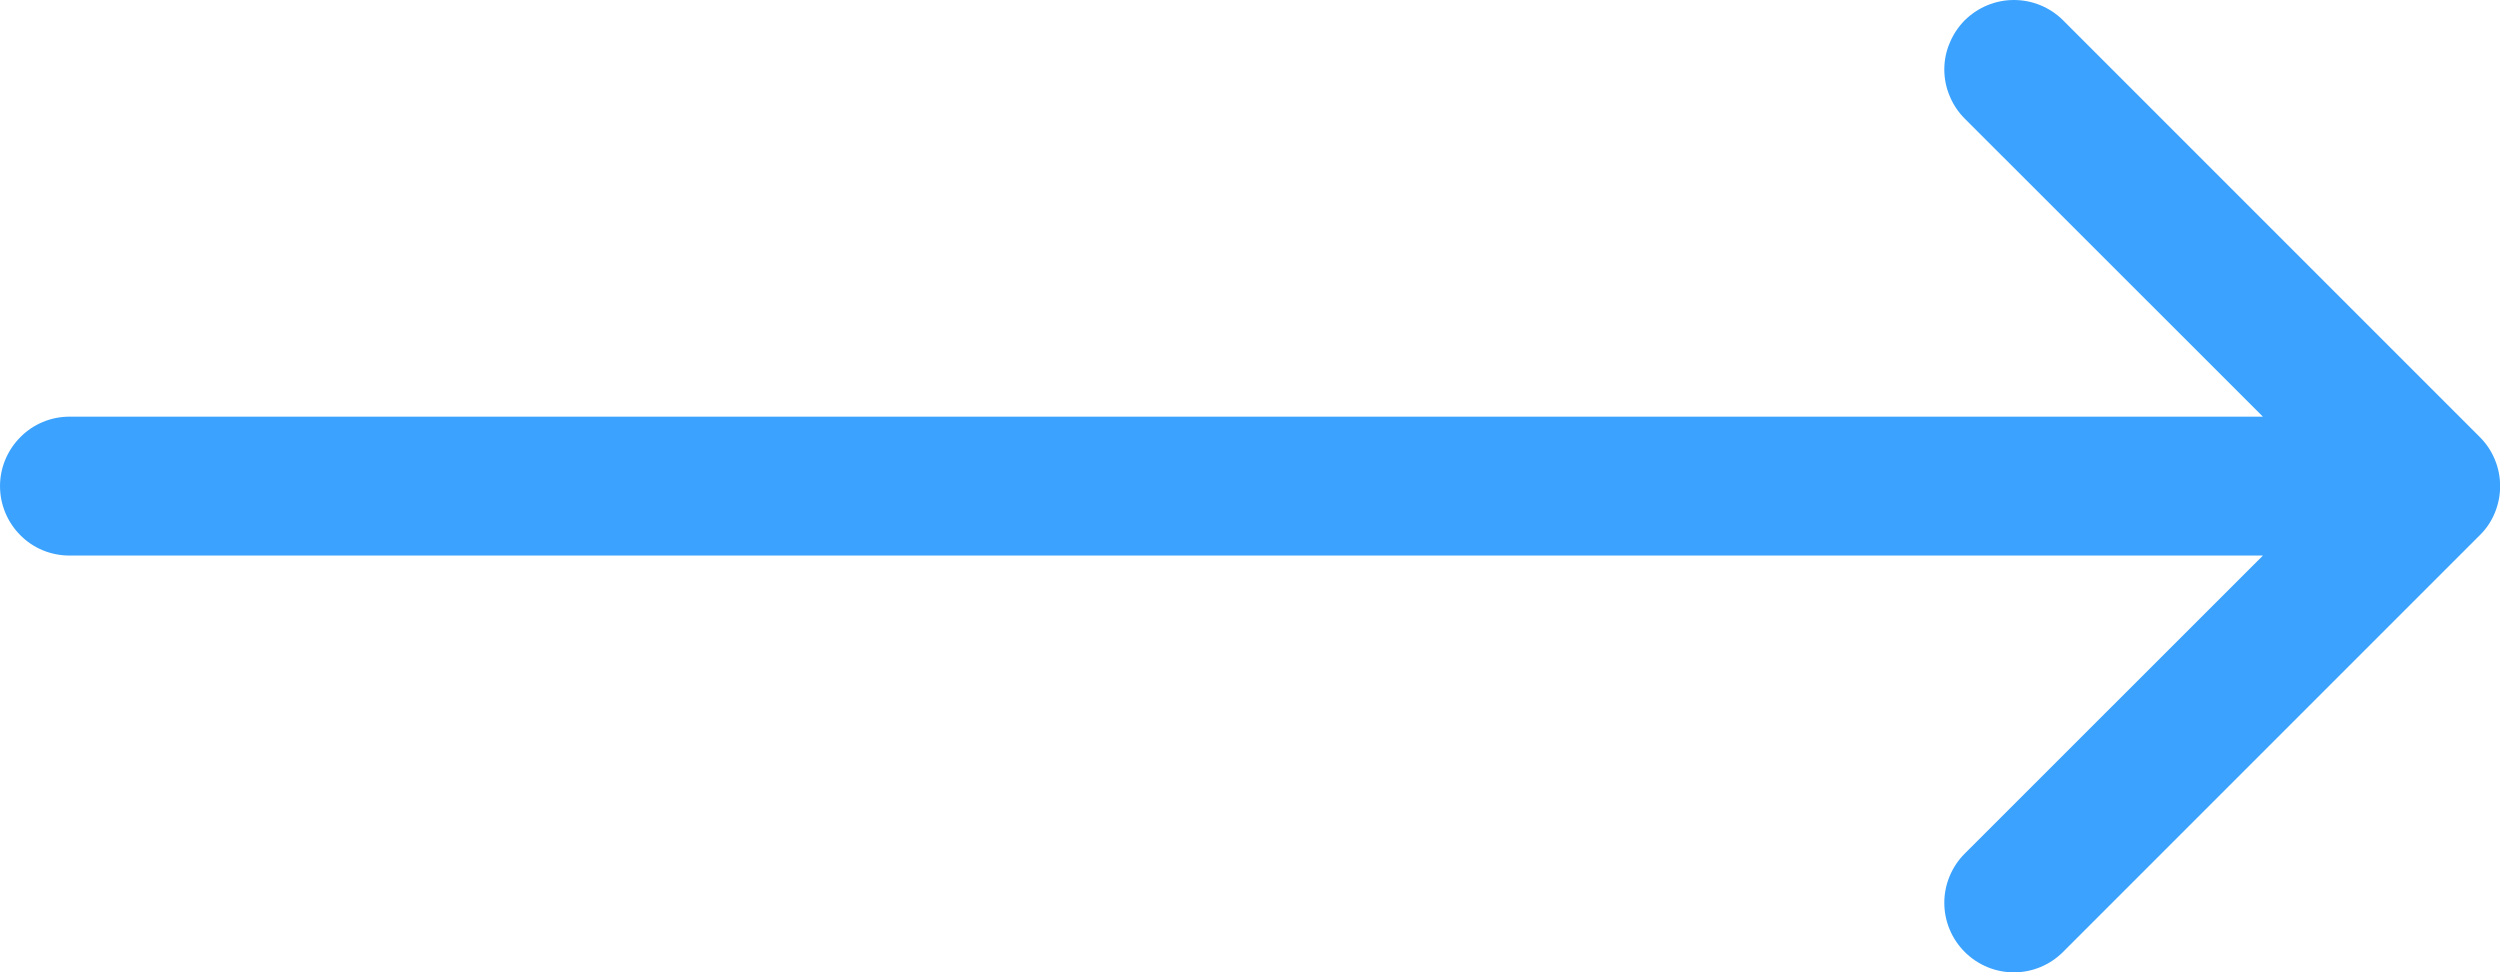 <svg width="18" height="7" viewBox="0 0 18 7" fill="none" xmlns="http://www.w3.org/2000/svg">
<path fill-rule="evenodd" clip-rule="evenodd" d="M8.42294e-05 3.5C8.4241e-05 3.368 0.053 3.241 0.147 3.147C0.24 3.053 0.367 3 0.5 3L16.293 3L14.146 0.854C14.1 0.808 14.063 0.753 14.038 0.692C14.012 0.631 13.999 0.566 13.999 0.5C13.999 0.435 14.012 0.369 14.038 0.309C14.063 0.248 14.1 0.193 14.146 0.146C14.193 0.1 14.248 0.063 14.309 0.038C14.369 0.013 14.434 -0 14.5 -0C14.566 -0 14.631 0.013 14.692 0.038C14.752 0.063 14.808 0.1 14.854 0.146L17.854 3.146C17.901 3.193 17.938 3.248 17.963 3.309C17.988 3.369 18.001 3.435 18.001 3.5C18.001 3.566 17.988 3.631 17.963 3.692C17.938 3.753 17.901 3.808 17.854 3.854L14.854 6.854C14.76 6.948 14.633 7.001 14.5 7.001C14.367 7.001 14.24 6.948 14.146 6.854C14.052 6.76 13.999 6.633 13.999 6.5C13.999 6.368 14.052 6.24 14.146 6.146L16.293 4L0.5 4C0.367 4 0.24 3.948 0.147 3.854C0.053 3.76 8.42178e-05 3.633 8.42294e-05 3.5Z" fill="#3BA3FF"/>
</svg>
